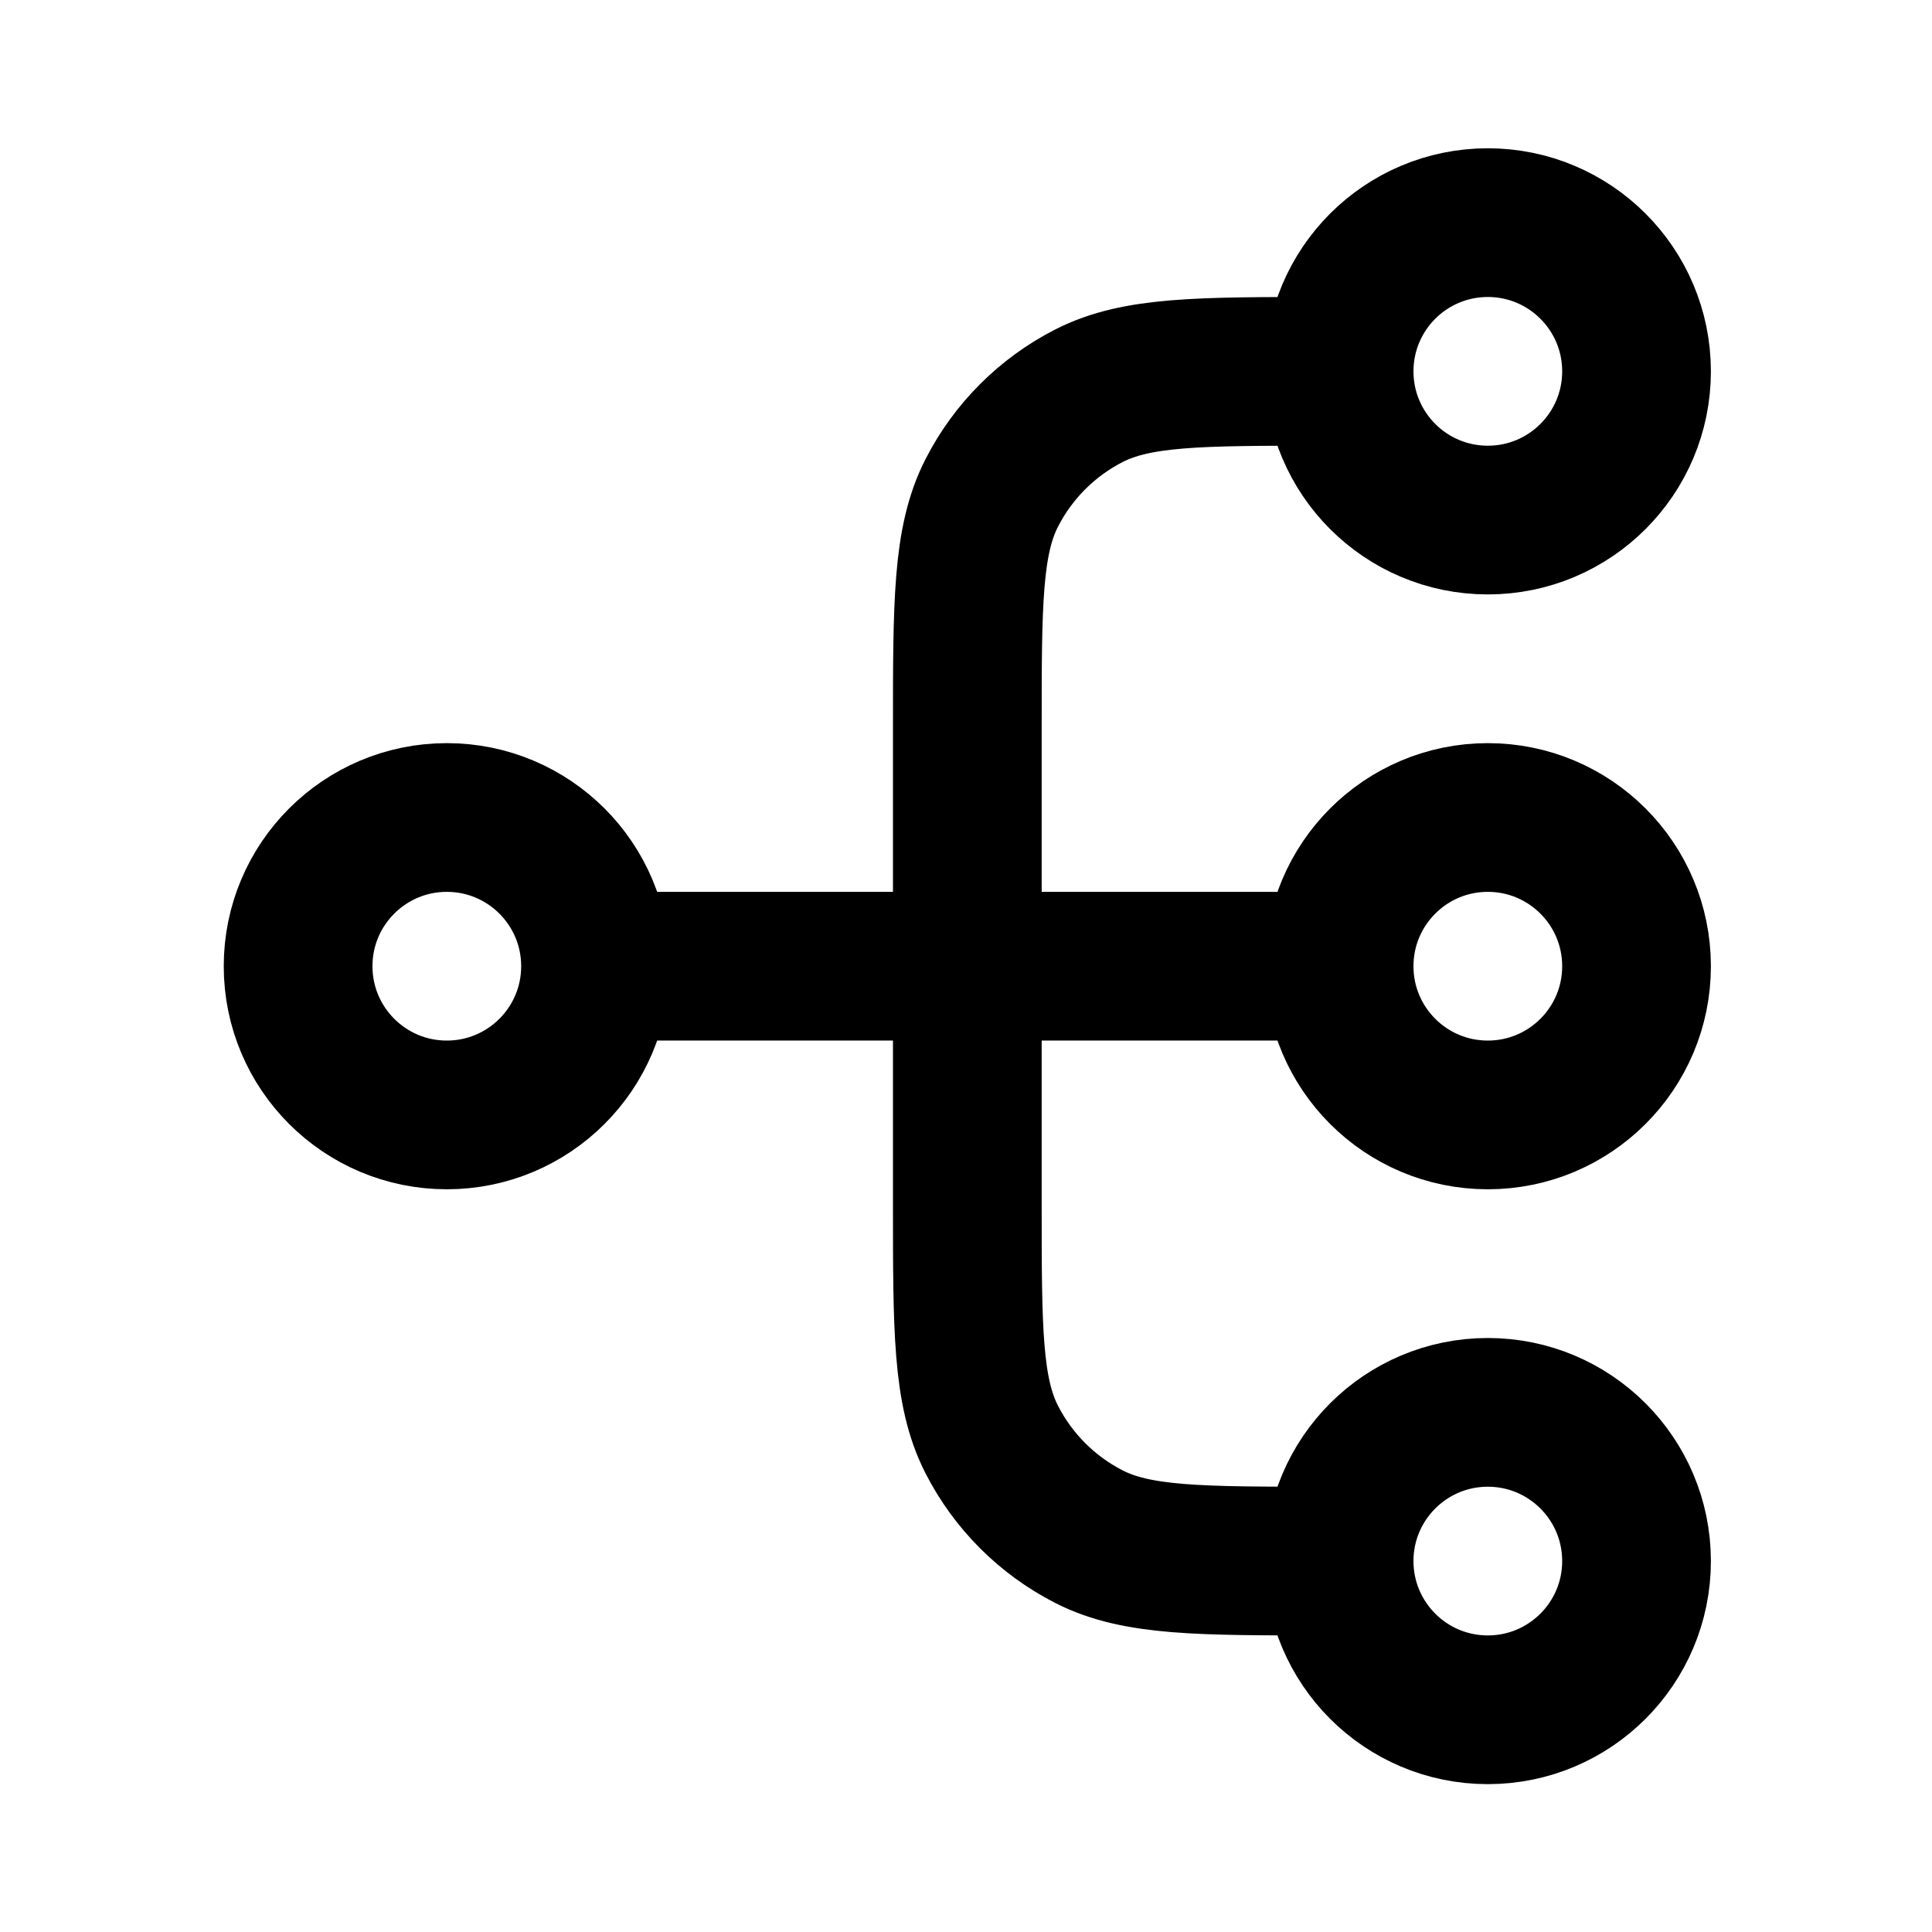 <svg width="512" height="512" viewBox="0 0 512 512" fill="none" xmlns="http://www.w3.org/2000/svg">
  <style>
    path {
      stroke: black;
    }

    @media (prefers-color-scheme: dark) {
      path {
        stroke: white;
      }
    }
  </style>
  <path
    d="M354.878 413.7H350.937C317.828 413.7 301.274 413.7 288.628 407.257C277.505 401.589 268.461 392.545 262.793 381.422C256.35 368.776 256.35 352.222 256.35 319.113V192.998C256.35 159.889 256.35 143.335 262.793 130.689C268.461 119.566 277.505 110.522 288.628 104.854C301.274 98.411 317.828 98.411 350.937 98.411H354.878M354.878 413.7C354.878 435.466 372.523 453.111 394.289 453.111C416.055 453.111 433.7 435.466 433.7 413.7C433.7 391.934 416.055 374.289 394.289 374.289C372.523 374.289 354.878 391.934 354.878 413.7ZM354.878 98.411C354.878 120.177 372.523 137.822 394.289 137.822C416.055 137.822 433.7 120.177 433.7 98.411C433.7 76.645 416.055 59 394.289 59C372.523 59 354.878 76.645 354.878 98.411ZM157.822 256.056L354.878 256.056M157.822 256.056C157.822 277.822 140.177 295.467 118.411 295.467C96.645 295.467 79 277.822 79 256.056C79 234.289 96.645 216.644 118.411 216.644C140.177 216.644 157.822 234.289 157.822 256.056ZM354.878 256.056C354.878 277.822 372.523 295.467 394.289 295.467C416.055 295.467 433.7 277.822 433.7 256.056C433.7 234.289 416.055 216.644 394.289 216.644C372.523 216.644 354.878 234.289 354.878 256.056Z"
    stroke="black" stroke-width="39.411" stroke-linecap="round" stroke-linejoin="round" />
</svg>